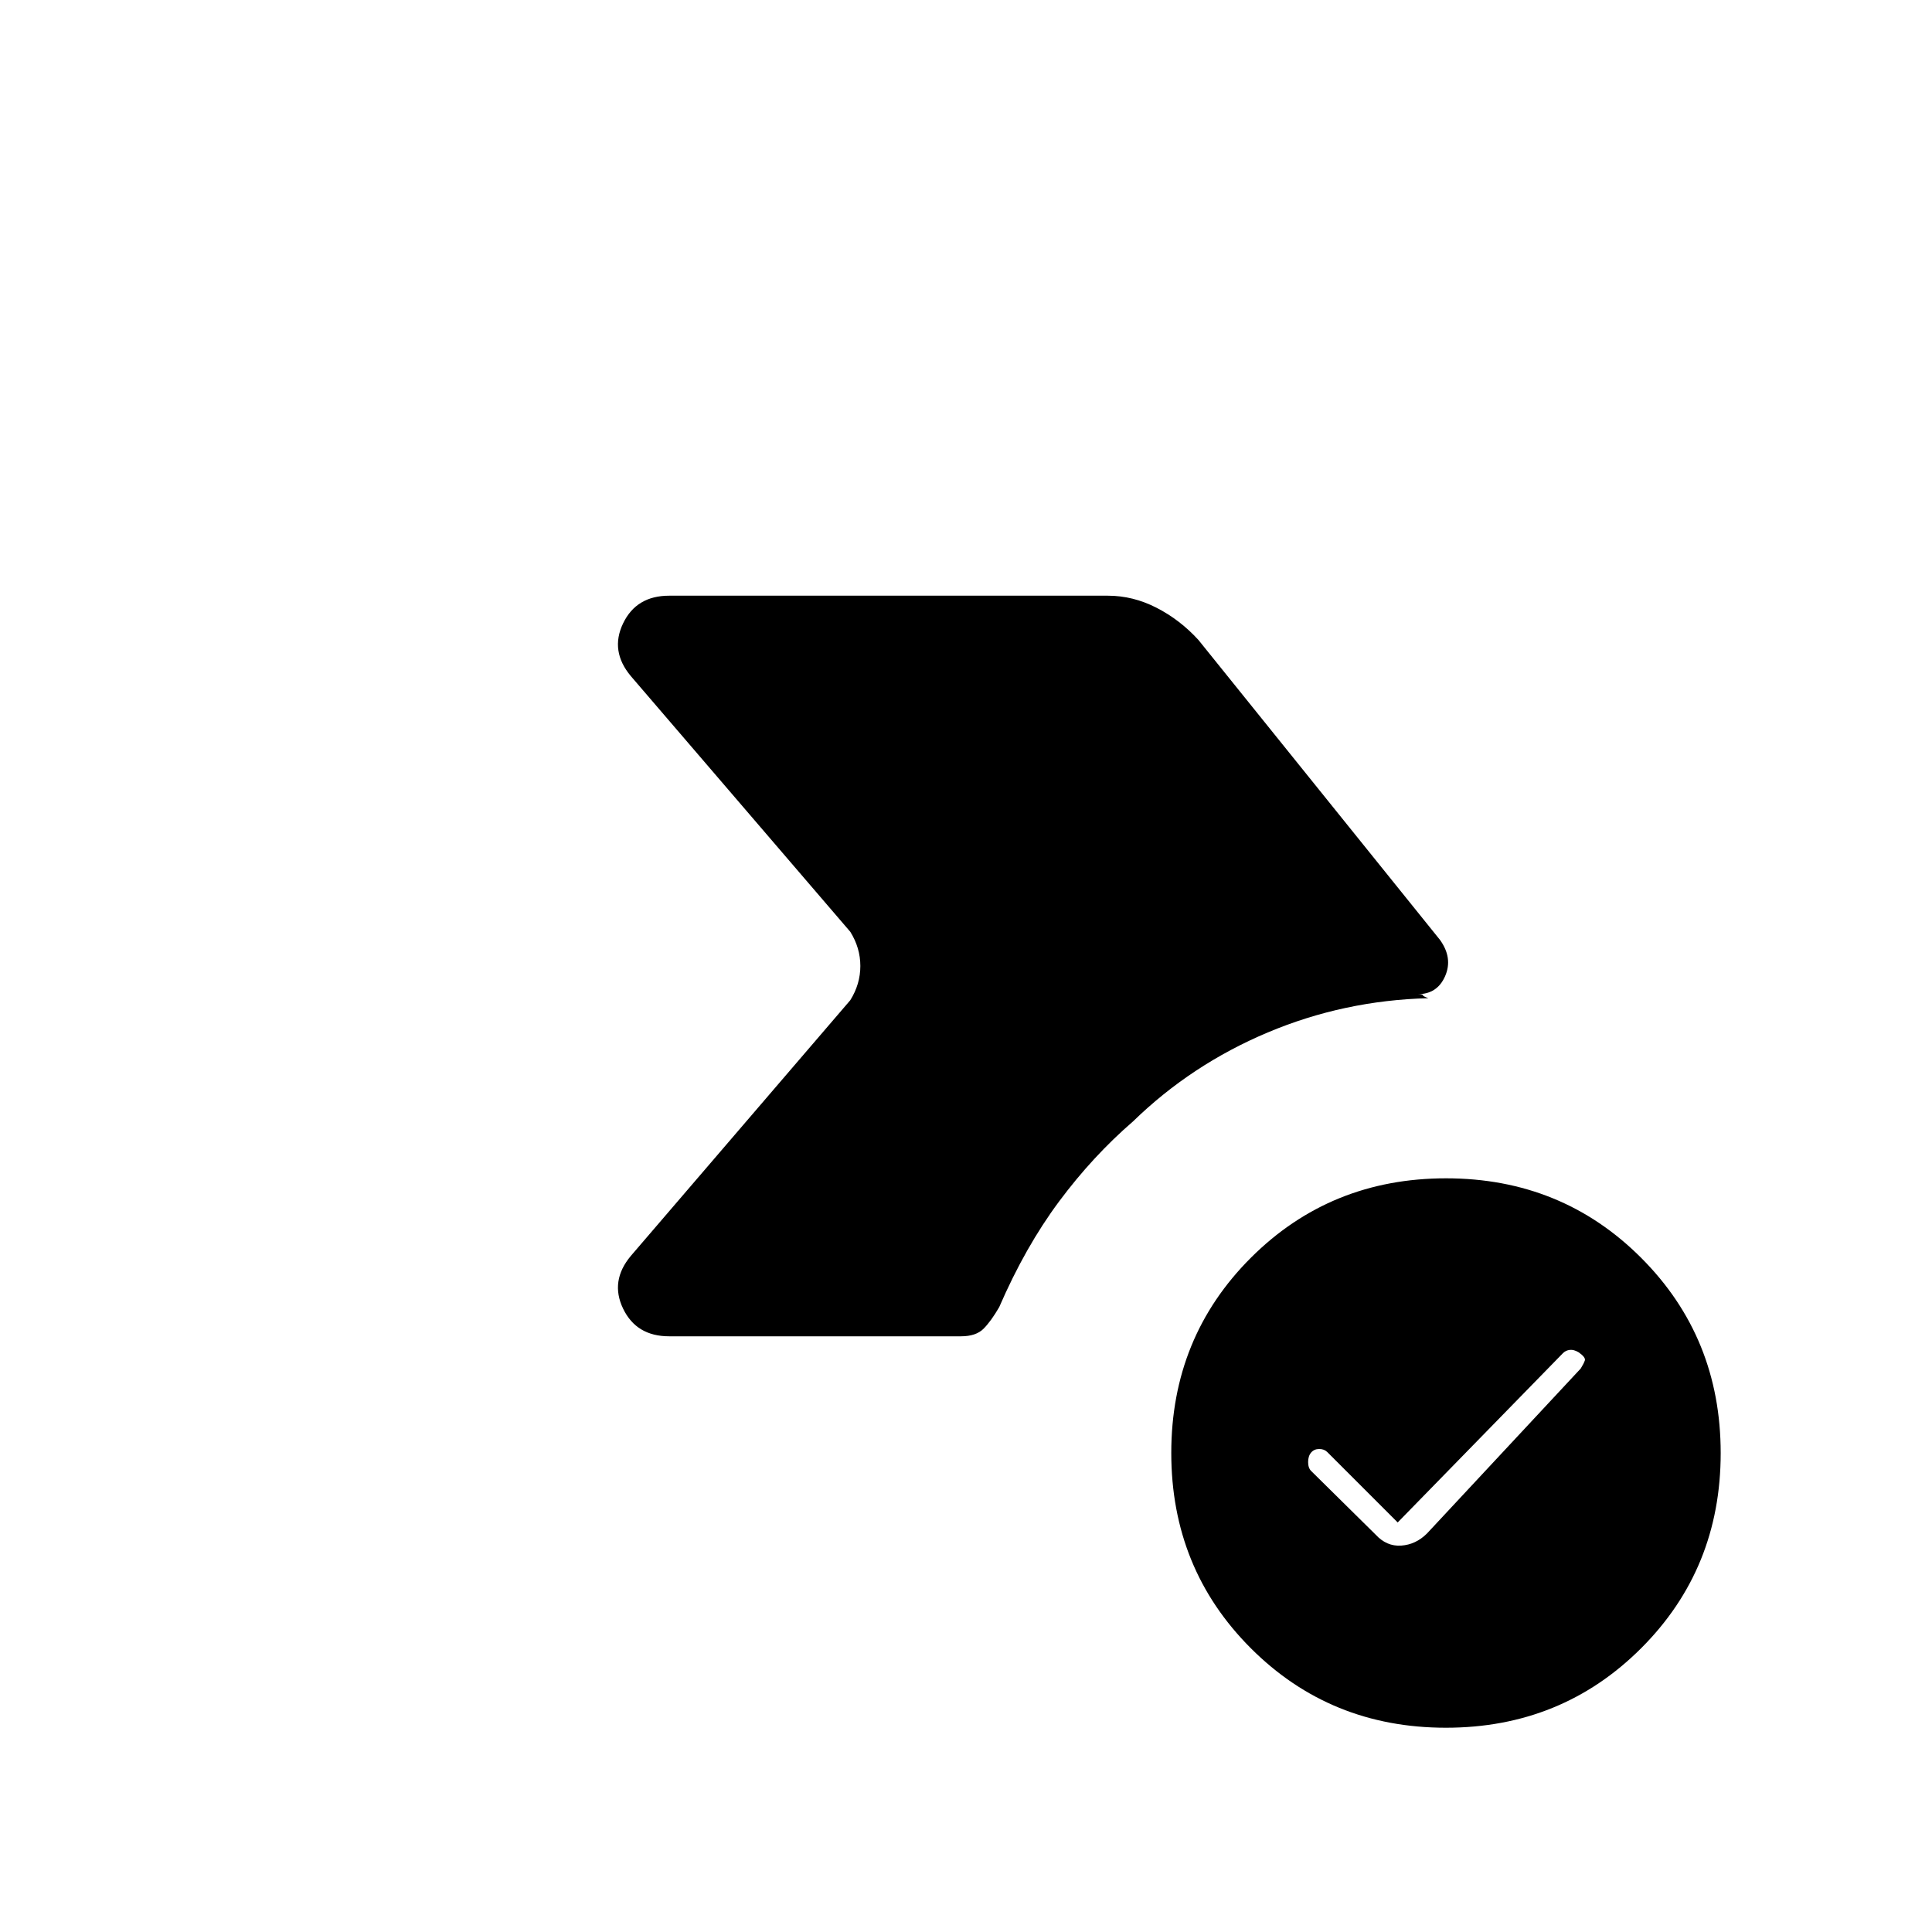 <svg xmlns="http://www.w3.org/2000/svg" height="20" viewBox="0 -960 960 960" width="20"><path d="m694.5-203.5-35-35q-1.5-1.5-4-1.5t-4 1.75q-1.5 1.75-1.5 4.75t1.59 4.5l31.91 31.5q5.5 6 12.75 5.5t12.79-6l76.42-82q1.54-2.5 2.04-4t-3-4q-2.5-1.5-4.5-1.25t-3.39 1.64L694.5-203.5Zm23.97 102q-57.47 0-96.97-39.53-39.5-39.54-39.5-97 0-57.47 39.53-96.97 39.54-39.5 97-39.5 57.47 0 96.97 39.53 39.5 39.54 39.5 97 0 57.47-39.53 96.97-39.54 39.5-97 39.5ZM332.5-296q-16.28 0-22.89-13.75Q303-323.5 313.5-336l109-127q5-8 5-17t-5-17l-109-127q-10.5-12.5-3.89-26.25Q316.22-664 332.5-664h218q12.5 0 24.19 6 11.69 6 20.81 16l120 149q6.5 9 2.59 18t-13.66 9q2.57 0 2.57.5t2.74 1.5q-41.9 1.06-79.82 17.03Q592-431 563.01-402.79 543-385.5 526.25-363q-16.75 22.5-29.75 52.5-4 6.91-7.75 10.71Q485-296 477.5-296h-145Z"/></svg>